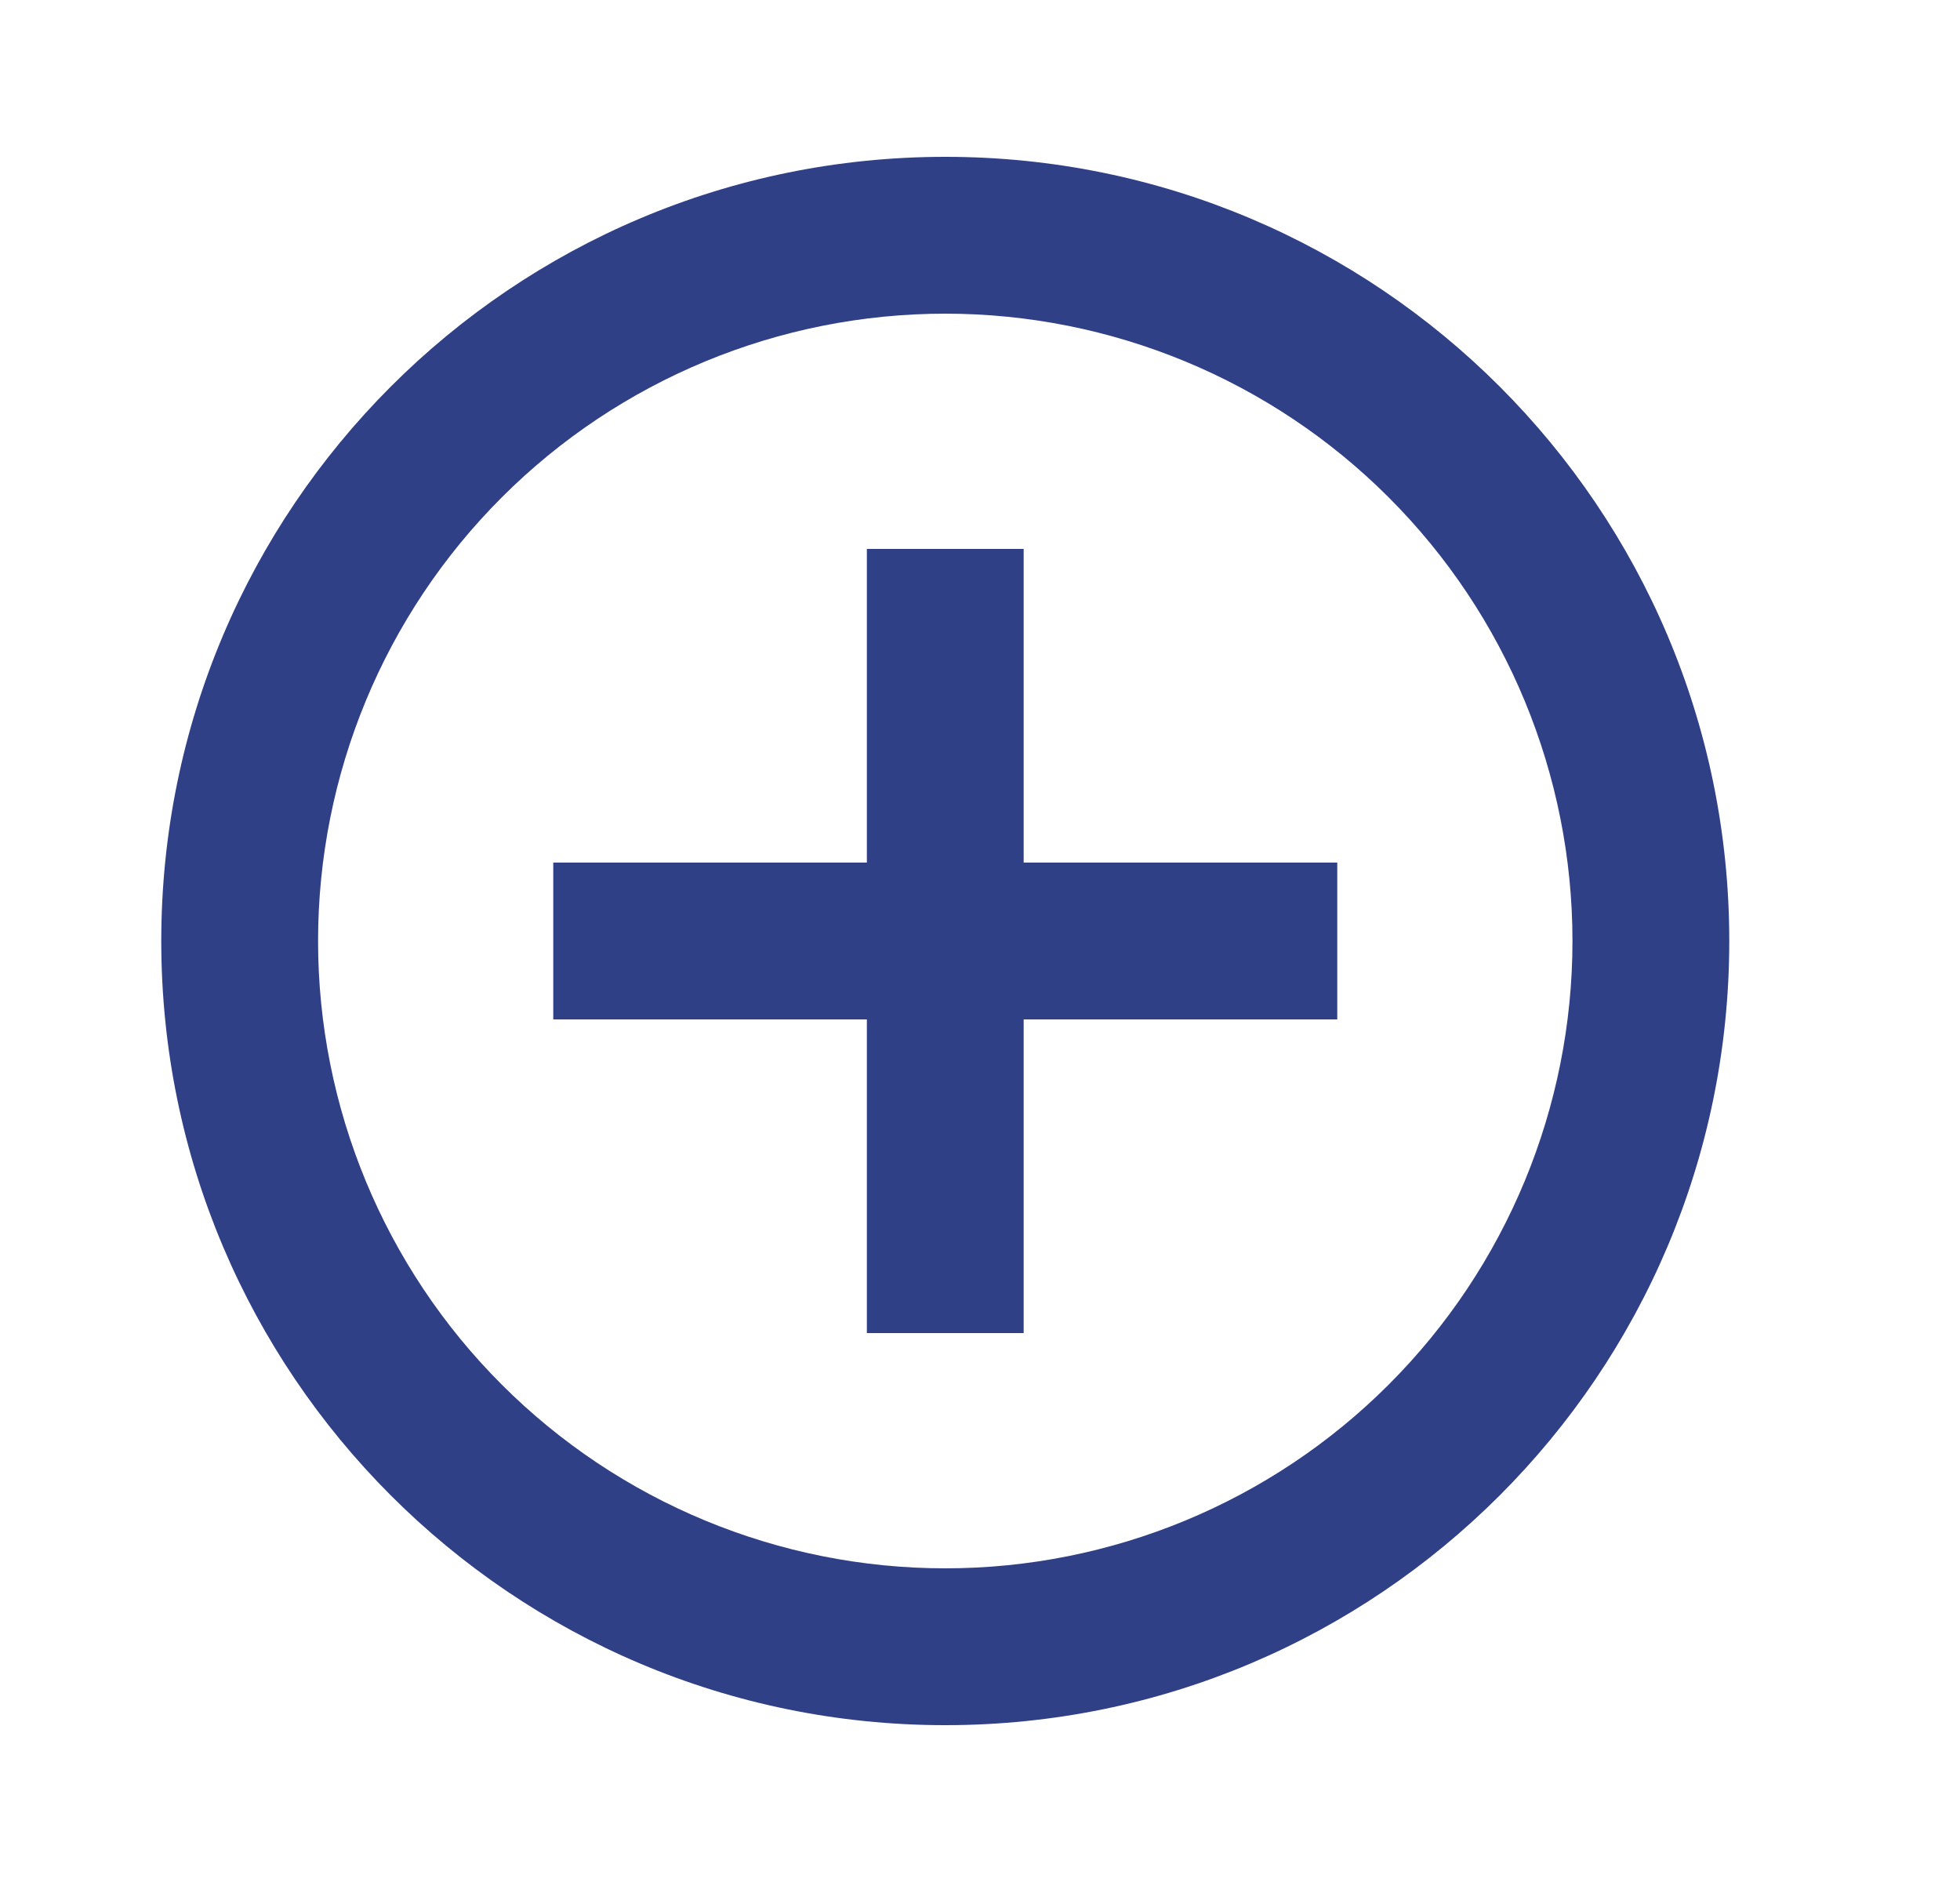 <svg width="25" height="24" viewBox="0 0 25 24" fill="none" xmlns="http://www.w3.org/2000/svg">
<path d="M11.057 11V7H13.057V11H17.057V13H13.057V17H11.057V13H7.057V11H11.057ZM12.057 22C6.534 22 2.057 17.523 2.057 12C2.057 6.477 6.534 2 12.057 2C17.58 2 22.057 6.477 22.057 12C22.057 17.523 17.58 22 12.057 22ZM12.057 20C14.178 20 16.213 19.157 17.713 17.657C19.214 16.157 20.057 14.122 20.057 12C20.057 9.878 19.214 7.843 17.713 6.343C16.213 4.843 14.178 4 12.057 4C9.935 4 7.9 4.843 6.4 6.343C4.899 7.843 4.057 9.878 4.057 12C4.057 14.122 4.899 16.157 6.4 17.657C7.9 19.157 9.935 20 12.057 20Z" fill="#304087"/>
</svg>
